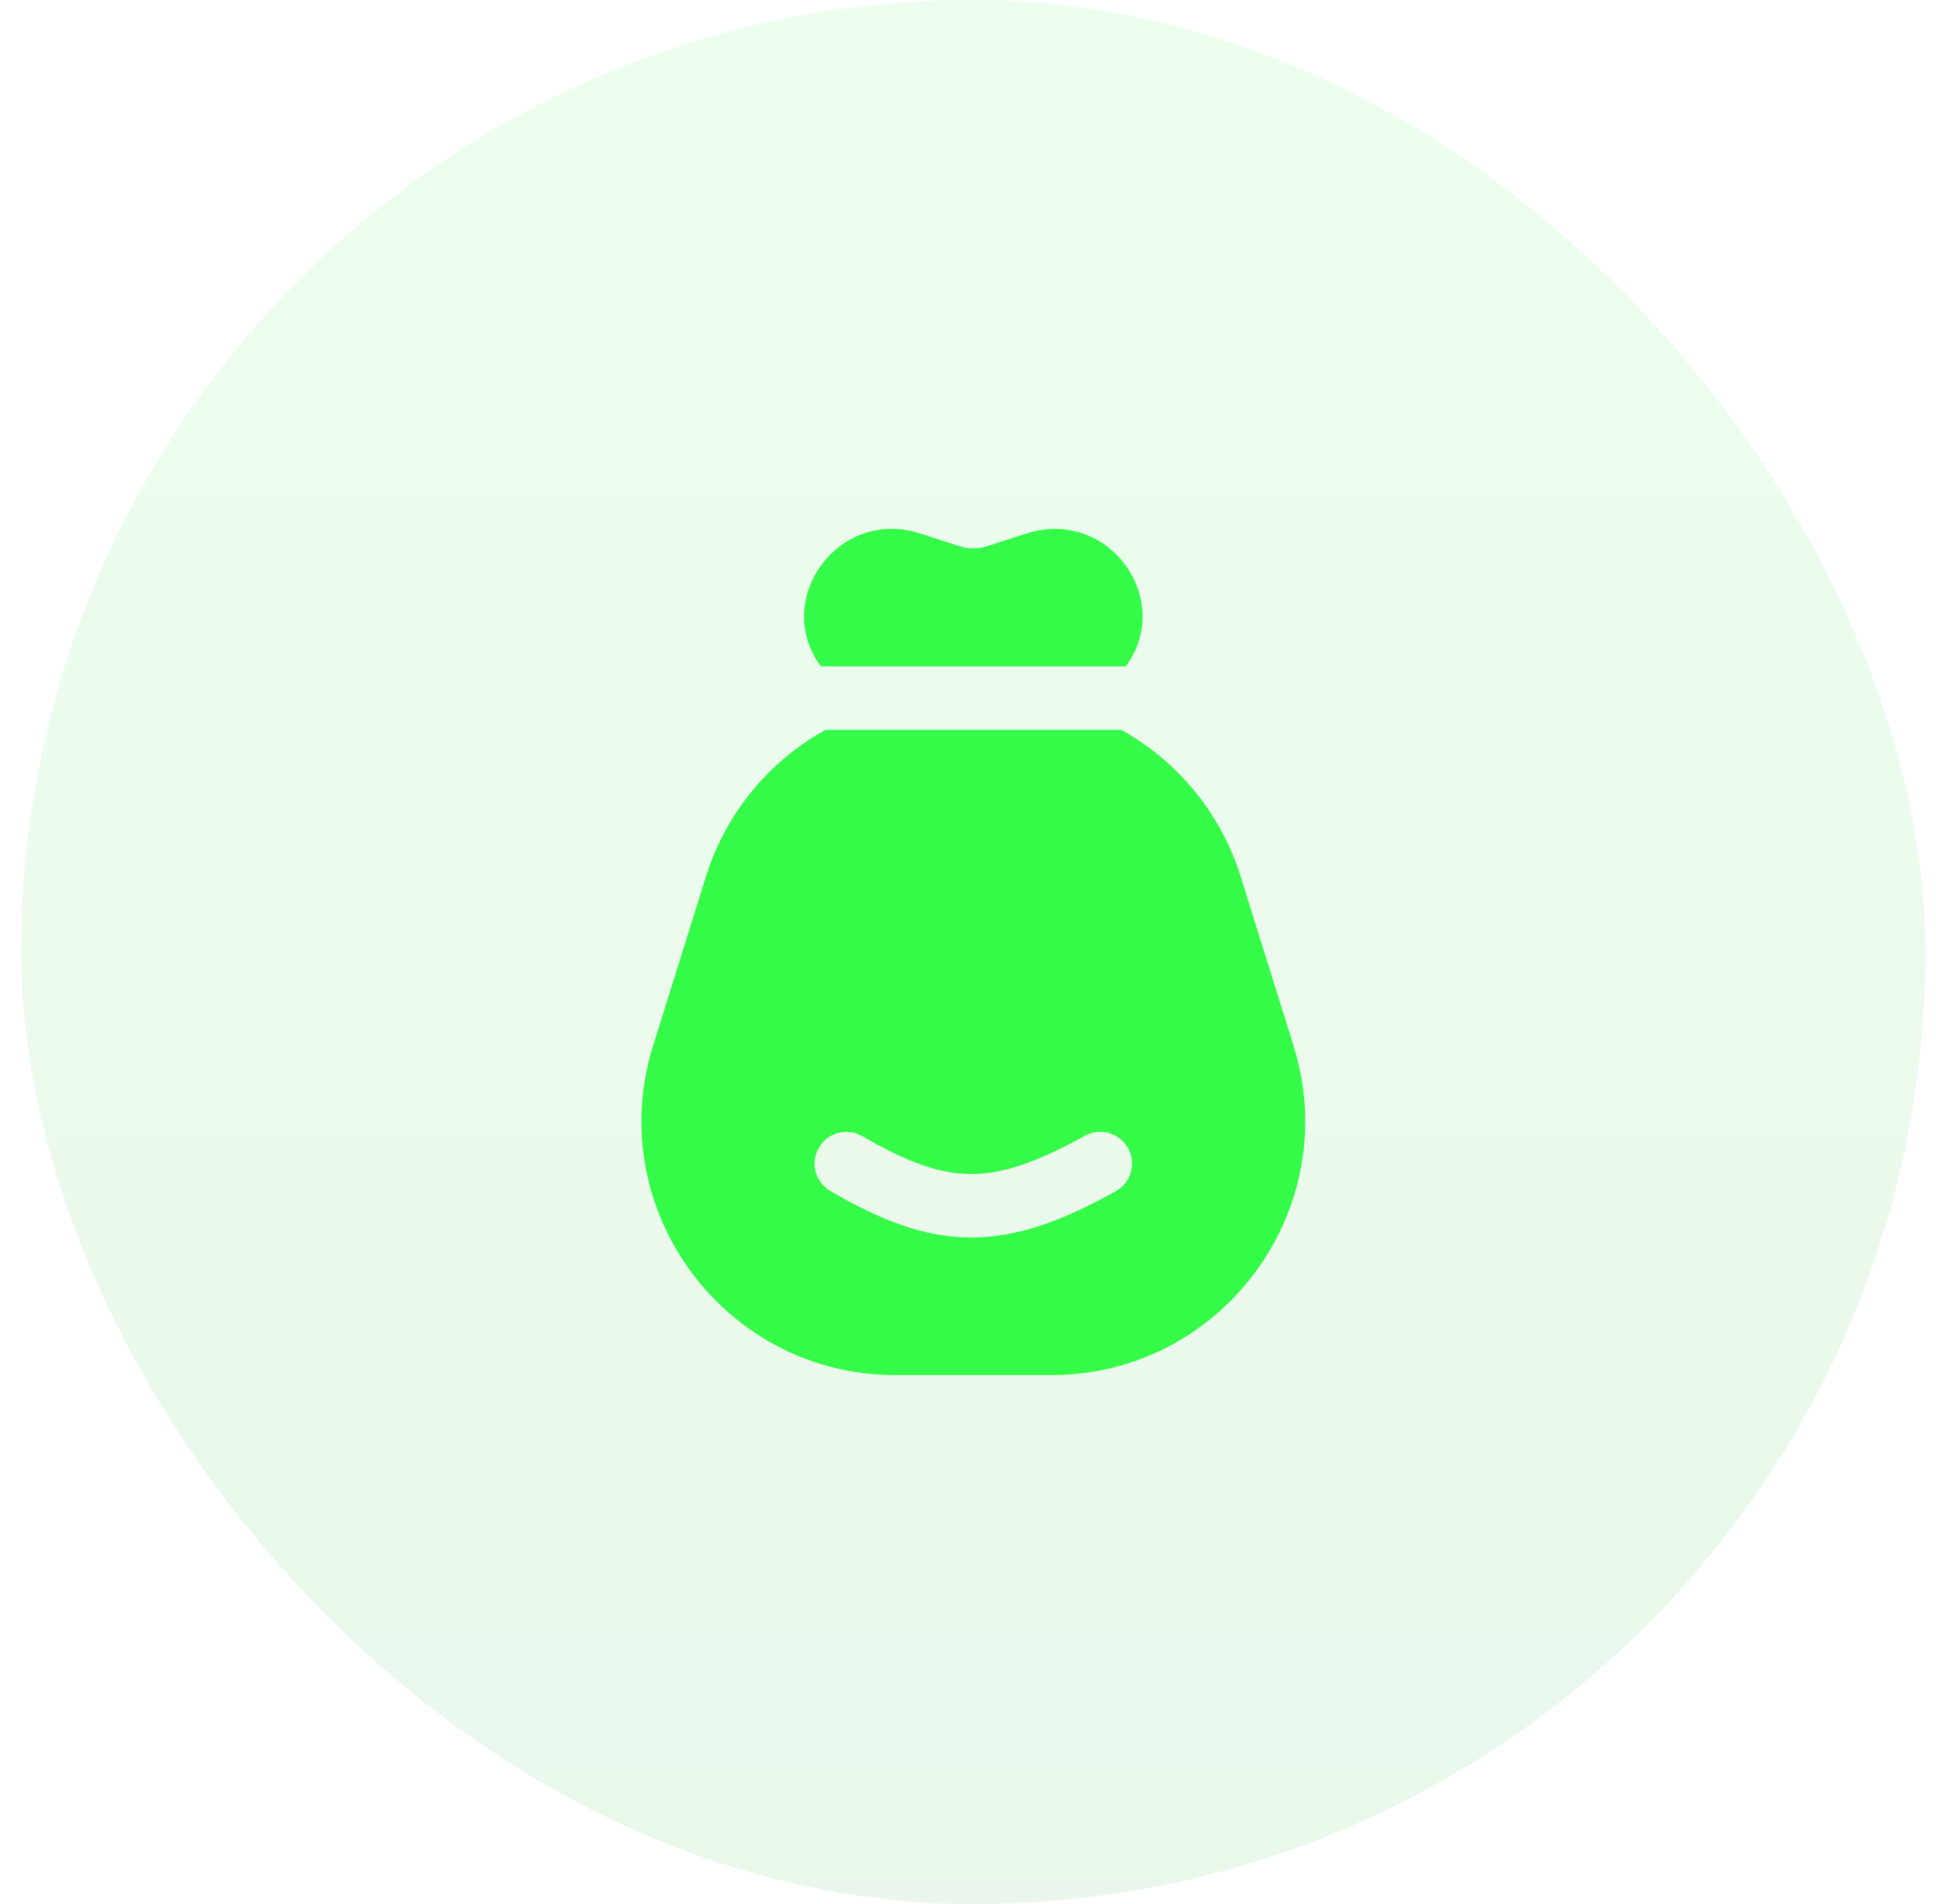 <svg width="61" height="60" viewBox="0 0 61 60" fill="none" xmlns="http://www.w3.org/2000/svg">
<rect x="0.667" width="60" height="60" rx="30" fill="url(#paint0_linear_2010_5267)" fill-opacity="0.1"/>
<path fill-rule="evenodd" clip-rule="evenodd" d="M35.47 21H25.865C24.315 18.906 26.403 15.976 28.997 16.813L30.234 17.212C30.515 17.303 30.819 17.303 31.101 17.212L32.338 16.813C34.932 15.976 37.02 18.906 35.47 21ZM26.009 23H35.326C37.085 23.974 38.459 25.6 39.088 27.614L40.755 32.947C42.365 38.099 38.516 43.333 33.119 43.333H28.215C22.818 43.333 18.97 38.099 20.58 32.947L22.246 27.614C22.876 25.6 24.25 23.974 26.009 23ZM35.153 37.541C35.636 37.273 35.81 36.664 35.542 36.181C35.274 35.698 34.665 35.524 34.182 35.792C32.623 36.657 31.555 37 30.587 36.996C29.625 36.992 28.615 36.645 27.171 35.803C26.694 35.525 26.082 35.686 25.803 36.163C25.525 36.64 25.686 37.252 26.163 37.531C27.726 38.441 29.1 38.99 30.579 38.996C32.053 39.002 33.482 38.468 35.153 37.541Z" fill="#34FA48"/>
<defs>
<linearGradient id="paint0_linear_2010_5267" x1="30.667" y1="0" x2="30.667" y2="60" gradientUnits="userSpaceOnUse">
<stop stop-color="#47FB5C"/>
<stop offset="1" stop-color="#30AE3F"/>
</linearGradient>
</defs>
</svg>
